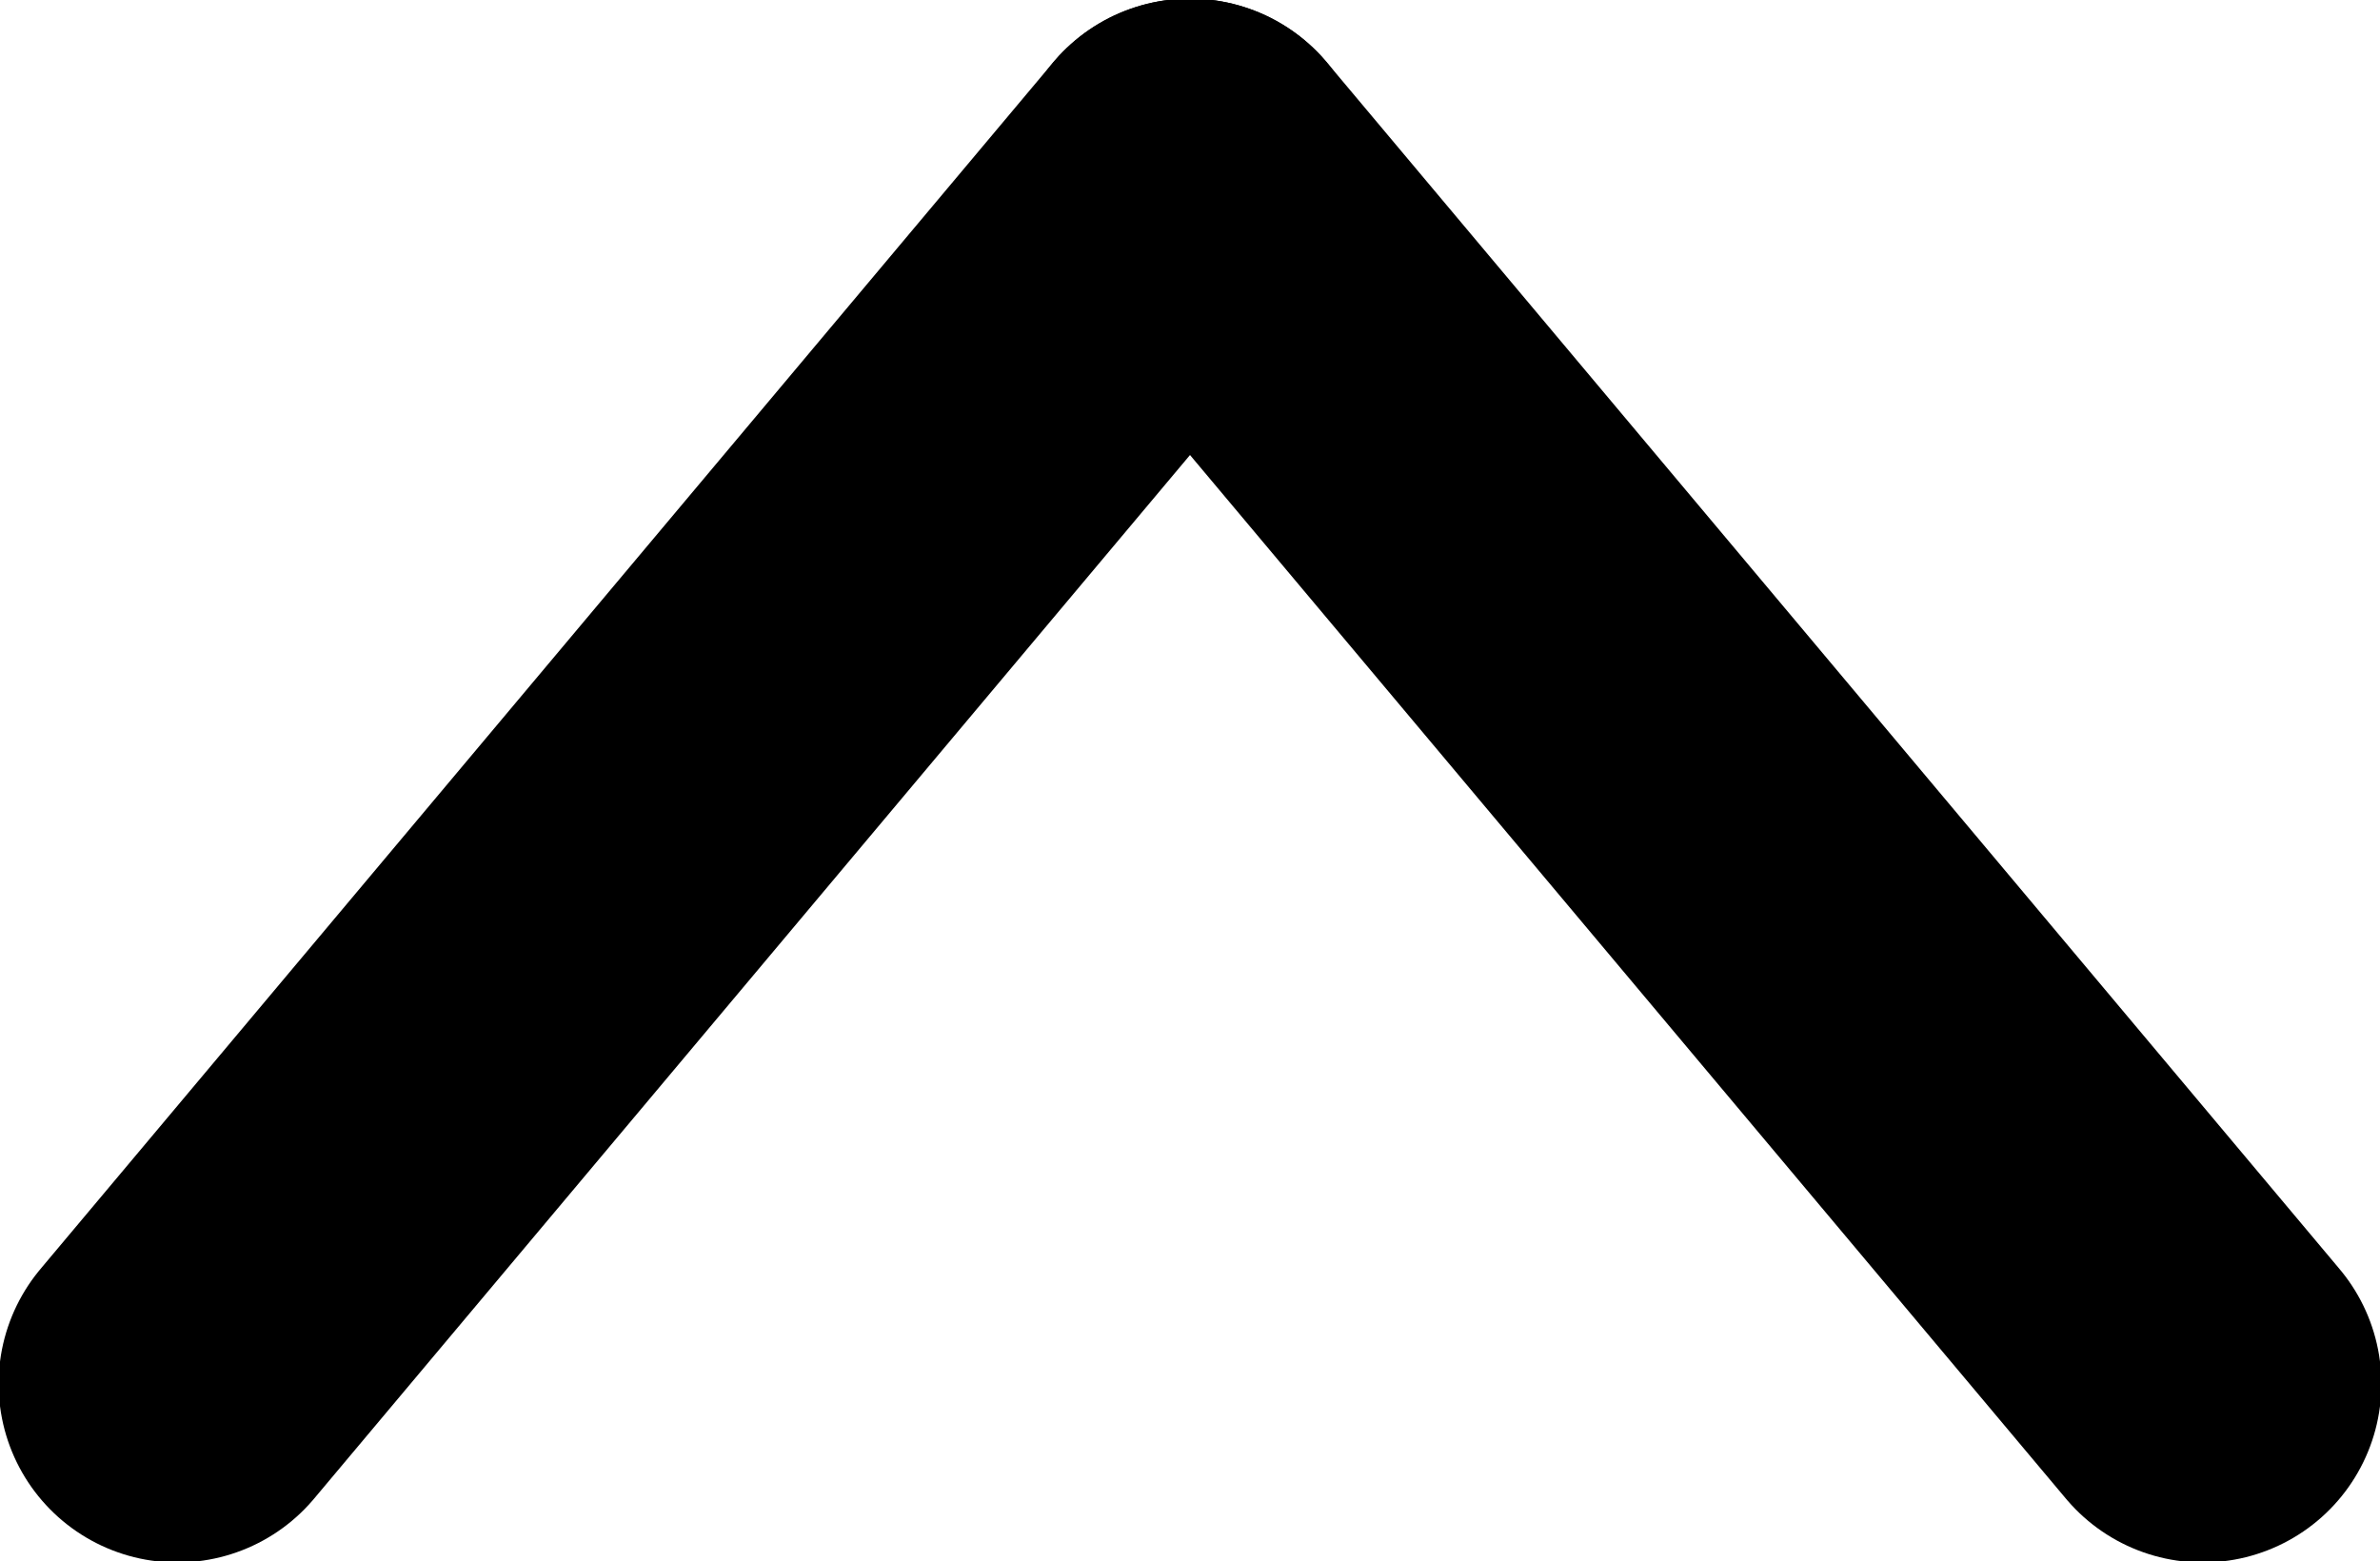 <?xml version="1.0" encoding="UTF-8"?>
<!DOCTYPE svg PUBLIC "-//W3C//DTD SVG 1.1//EN" "http://www.w3.org/Graphics/SVG/1.1/DTD/svg11.dtd">
<!-- Creator: CorelDRAW X8 -->
<svg xmlns="http://www.w3.org/2000/svg" xml:space="preserve" width="100%" height="100%" version="1.1" style="shape-rendering:geometricPrecision; text-rendering:geometricPrecision; image-rendering:optimizeQuality; fill-rule:evenodd; clip-rule:evenodd"
viewBox="0 0 282 185"
 xmlns:xlink="http://www.w3.org/1999/xlink">
 <defs>
  <style type="text/css">
   <![CDATA[
    .str0 {stroke:#000;stroke-width:42.33;stroke-linecap:round}
    .fil0 {fill:none}
   ]]>
  </style>
 </defs>
 <g id="ticket">
  <g id="_779423920">
   <line class="fil0 str0" x1="141" y1="21" x2="261" y2= "164" />
   <line class="fil0 str0" x1="141" y1="21" x2="21" y2= "164" />
  </g>
 </g>
</svg>
